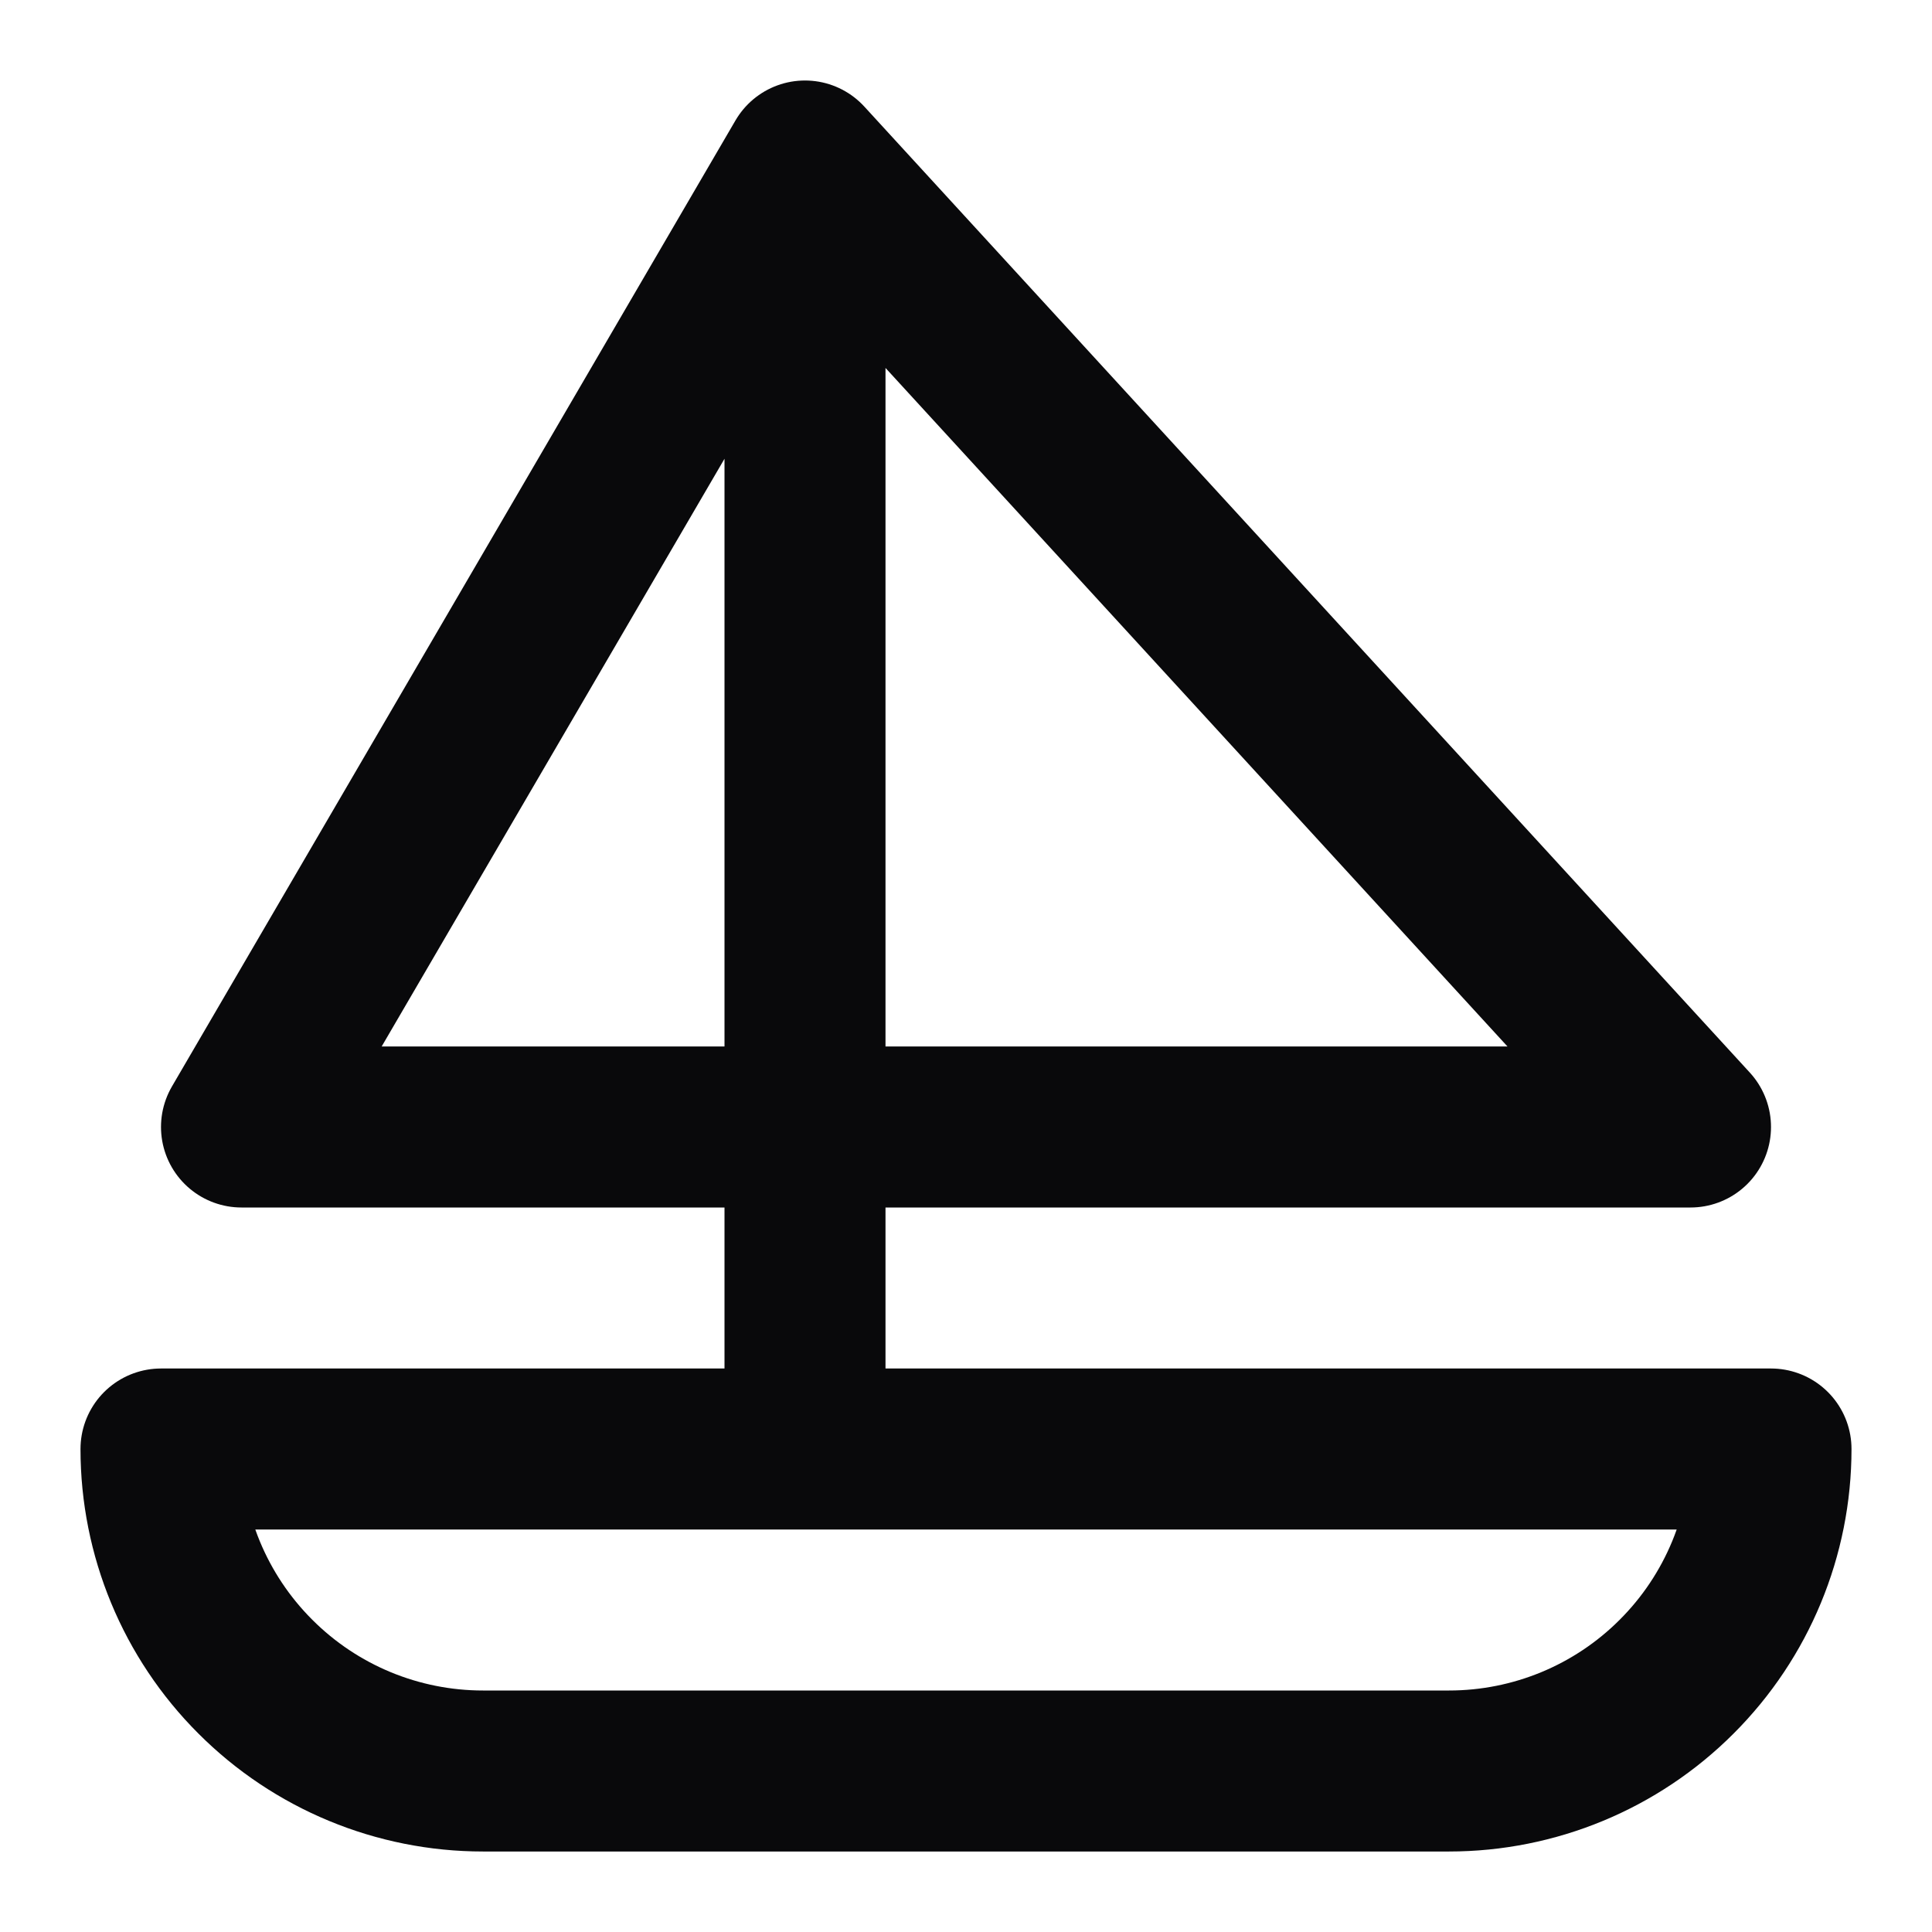 <svg width="24" height="24" viewBox="0 0 24 24" fill="none" xmlns="http://www.w3.org/2000/svg">
<path d="M10 2L21 14H3L10 2ZM10 2V18M22 18H2C2 19.061 2.421 20.078 3.172 20.828C3.922 21.579 4.939 22 6 22H18C19.061 22 20.078 21.579 20.828 20.828C21.579 20.078 22 19.061 22 18Z" stroke="#09090B" stroke-width="2" stroke-linecap="round" stroke-linejoin="round"/>
</svg>
